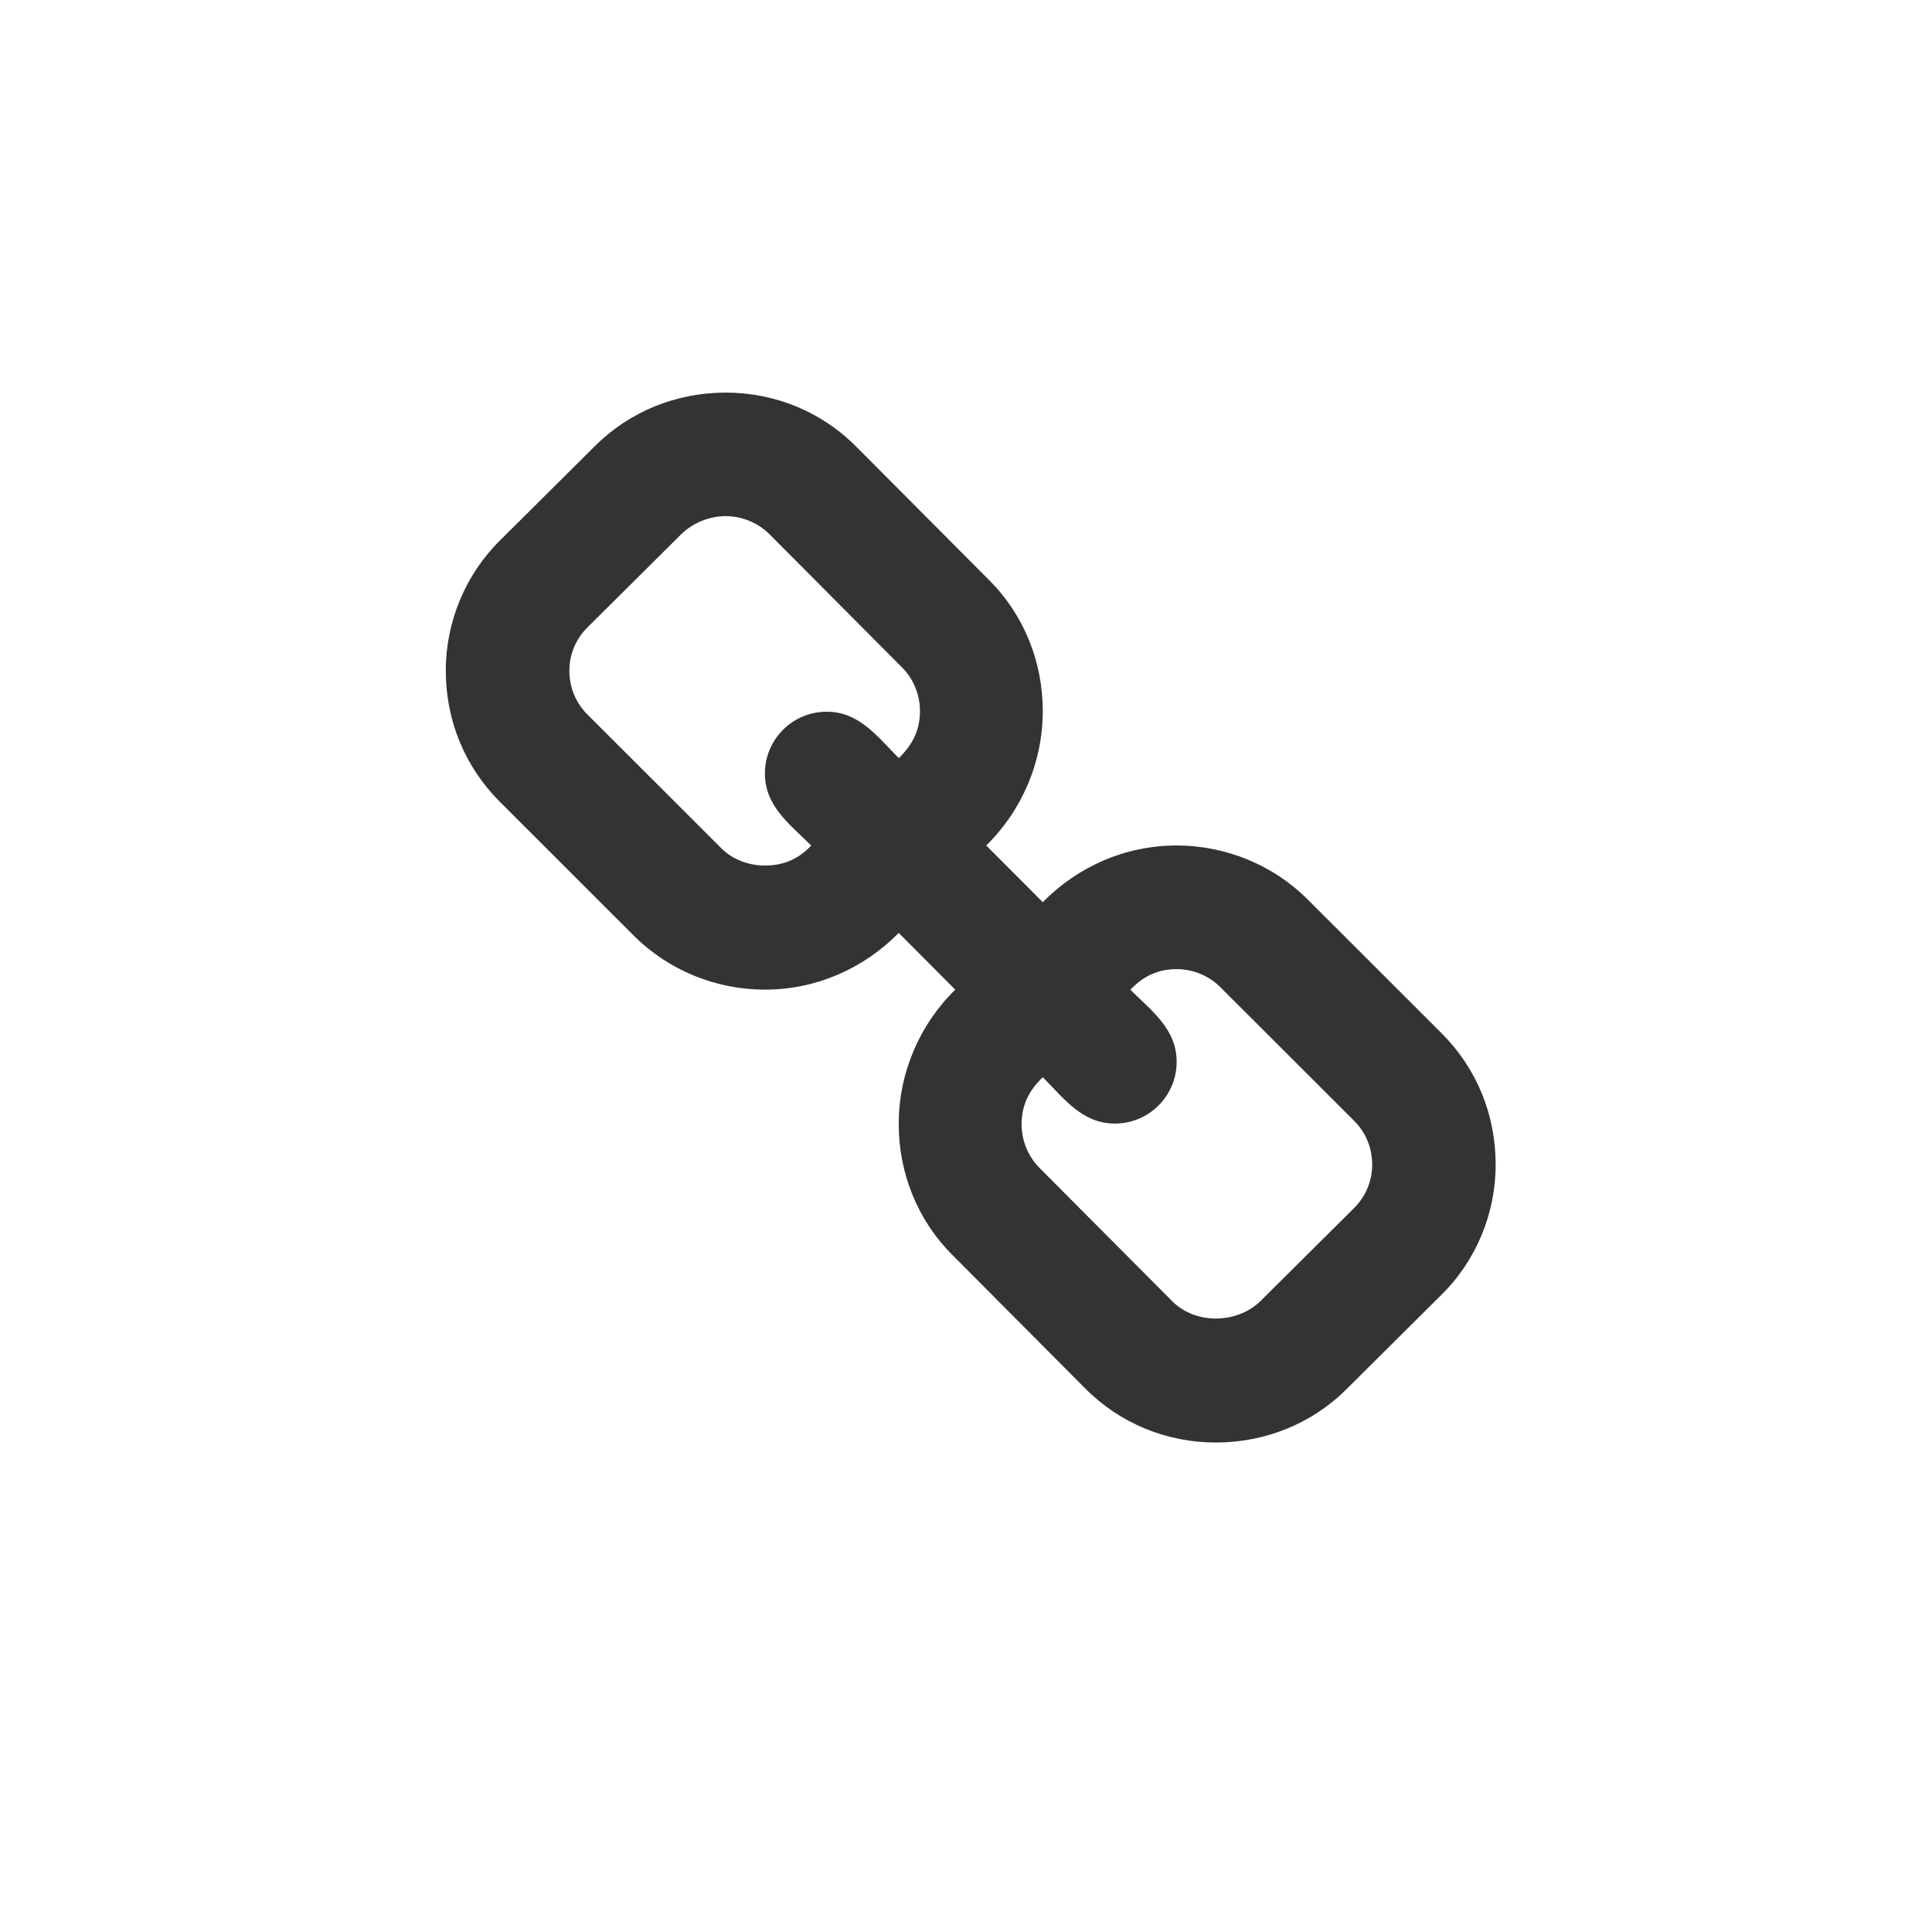 <?xml version="1.0" encoding="utf-8"?>
<!-- Generator: Adobe Illustrator 16.0.0, SVG Export Plug-In . SVG Version: 6.00 Build 0)  -->
<!DOCTYPE svg PUBLIC "-//W3C//DTD SVG 1.1//EN" "http://www.w3.org/Graphics/SVG/1.1/DTD/svg11.dtd">
<svg version="1.1" id="Layer_1" xmlns="http://www.w3.org/2000/svg" xmlns:xlink="http://www.w3.org/1999/xlink" x="0px" y="0px"
	 width="34px" height="34px" viewBox="0 0 34 34" enable-background="new 0 0 34 34" xml:space="preserve">
<g>
	<path fill="#333333" d="M122.792,25.038l-9.737-4.308l-9.428,3.885l-0.381-0.926l9.625-3.965c0.127-0.052,0.268-0.051,0.393,0.006
		l9.934,4.393L122.792,25.038z"/>
	<g>
		<path fill="#333333" d="M111.084,25.784l-1.354-1.405h4.893c0,0,0.886,0,0.99,1.405C115.404,25.732,111.084,25.784,111.084,25.784
			z"/>
	</g>
	<g>
		<path fill="#333333" d="M110.928,26.617l-1.197,1.354h1.197c0,0,0.104,2.291,2.342,2.343c0.938-0.155,2.604-0.364,2.344-3.228
			c0.052-0.313,0-0.469,0-0.469H110.928z"/>
	</g>
	<path fill="#333333" d="M108.271,38.066v-4.061c0-1.148,0.935-2.082,2.083-2.082h5.19l0.658-0.67l0.596,0.584l-0.166,0.168
		c0.879,0.244,1.531,1.043,1.531,2v4.061c0,0.109-0.017,0.213-0.031,0.316h0.832c0.012-0.105,0.032-0.207,0.032-0.316v-4.061
		c0-1.607-1.308-2.916-2.915-2.916h-5.728c-1.607,0-2.915,1.309-2.915,2.916v4.061c0,0.109,0.02,0.211,0.031,0.316h0.833
		C108.289,38.279,108.271,38.176,108.271,38.066z"/>
	<polygon fill="#333333" points="110.109,37.467 110.823,36.738 110.823,34.635 109.99,34.635 109.99,38.383 110.823,38.383 
		110.823,37.93 110.705,38.051 	"/>
	<rect x="115.457" y="34.635" fill="#333333" width="0.832" height="3.748"/>
	<circle fill="#333333" cx="110.354" cy="33.49" r="0.573"/>
	<path fill="#333333" d="M110.823,37.93l5.81-5.924c-0.178-0.049-0.359-0.082-0.551-0.082h-0.537l-4.722,4.814V37.93z"/>
	<path fill="#333333" d="M116.633,32.006l0.166-0.168l-0.596-0.584l-0.658,0.67h0.537C116.273,31.924,116.455,31.957,116.633,32.006
		z"/>
	<polygon fill="#333333" points="110.109,37.467 110.705,38.051 110.823,37.93 110.823,36.738 	"/>
</g>
<g>
	<path fill="#333333" d="M25.359,22.794l-1.663,1.653c-0.612,0.612-1.438,0.939-2.299,0.939c-0.872,0-1.697-0.34-2.31-0.963
		l-2.332-2.343c-0.611-0.612-0.939-1.439-0.939-2.298c0-0.896,0.362-1.744,0.995-2.366l-0.995-0.998
		c-0.625,0.634-1.461,0.998-2.355,0.998c-0.86,0-1.699-0.34-2.309-0.952l-2.356-2.354c-0.622-0.624-0.951-1.438-0.951-2.31
		c0-0.861,0.35-1.698,0.963-2.298l1.663-1.653c0.613-0.612,1.438-0.94,2.299-0.94c0.872,0,1.698,0.34,2.31,0.963l2.332,2.342
		c0.612,0.612,0.939,1.439,0.939,2.299c0,0.895-0.362,1.744-0.995,2.366l0.995,0.998c0.624-0.634,1.461-0.998,2.355-0.998
		c0.86,0,1.699,0.34,2.309,0.952l2.356,2.354c0.622,0.623,0.95,1.438,0.95,2.311C26.322,21.357,25.973,22.195,25.359,22.794z
		 M15.873,11.744l-2.332-2.343c-0.204-0.204-0.488-0.318-0.77-0.318c-0.284,0-0.566,0.114-0.771,0.307l-1.664,1.653
		c-0.204,0.204-0.316,0.476-0.316,0.759c0,0.294,0.112,0.566,0.316,0.77l2.356,2.354c0.203,0.204,0.488,0.306,0.769,0.306
		c0.328,0,0.589-0.113,0.815-0.352c-0.374-0.373-0.815-0.69-0.815-1.268c0-0.6,0.487-1.087,1.088-1.087
		c0.576,0,0.893,0.442,1.268,0.816c0.237-0.227,0.373-0.487,0.373-0.827C16.19,12.23,16.078,11.947,15.873,11.744z M23.832,19.726
		l-2.356-2.354c-0.203-0.204-0.486-0.317-0.769-0.317c-0.328,0-0.59,0.125-0.814,0.363c0.373,0.373,0.814,0.689,0.814,1.268
		c0,0.6-0.487,1.087-1.088,1.087c-0.576,0-0.894-0.441-1.268-0.816c-0.237,0.228-0.373,0.487-0.373,0.828
		c0,0.283,0.113,0.565,0.317,0.77l2.333,2.343c0.202,0.205,0.486,0.306,0.769,0.306c0.283,0,0.565-0.101,0.771-0.293l1.664-1.654
		c0.204-0.204,0.316-0.476,0.316-0.758C24.148,20.2,24.036,19.93,23.832,19.726z"/>
</g>
</svg>
